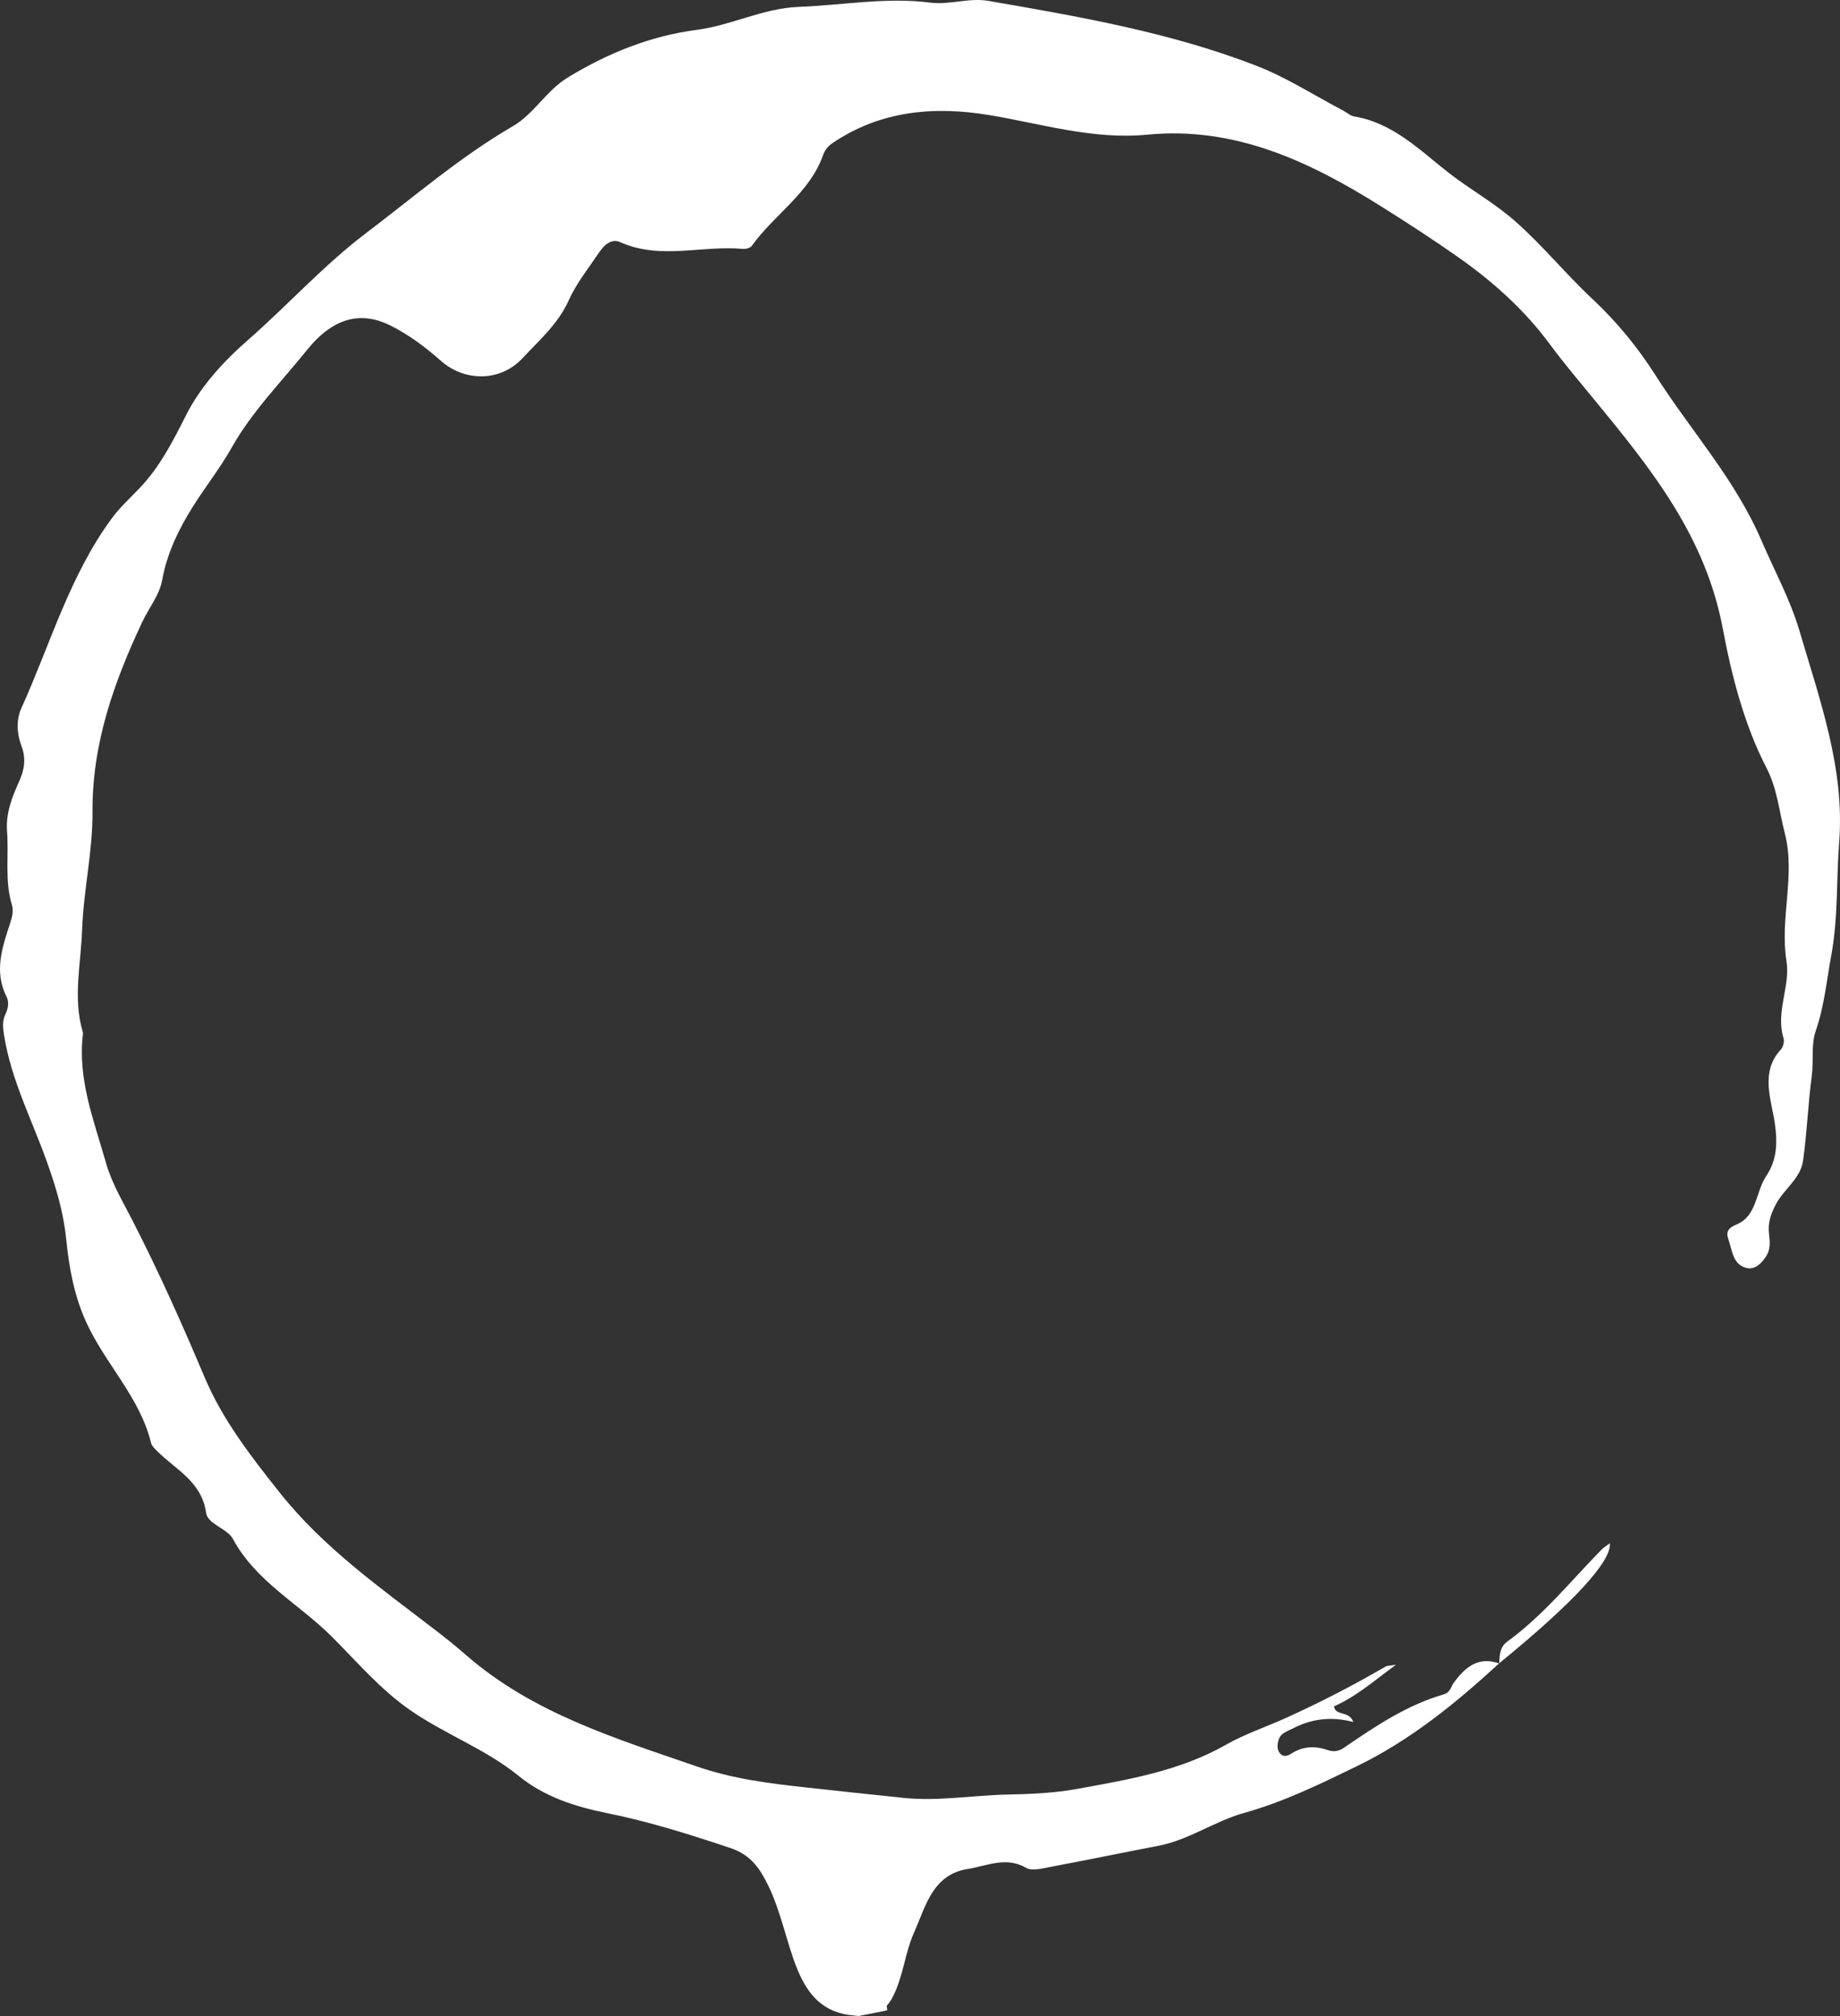 <svg version="1.1" id="图层_1" x="0px" y="0px" width="316.387px" height="346.506px" viewBox="0 0 316.387 346.506" enable-background="new 0 0 316.387 346.506" xml:space="preserve" xmlns="http://www.w3.org/2000/svg" xmlns:xlink="http://www.w3.org/1999/xlink" xmlns:xml="http://www.w3.org/XML/1998/namespace">
  <rect x="0" y="0" width="316.387" height="346.506" fill="#333333" stroke="none"/>
  <path fill="#FFFFFF" d="M316.245,144.768c-0.498,6.469-0.16,12.954-1.361,19.448c-0.805,4.351-1.189,8.706-2.672,12.975
	c-0.82,2.36-0.334,5.176-0.684,7.791c-0.647,4.834-0.811,9.735-1.5,14.563c-0.434,3.036-3.3,4.833-4.691,7.491
	c-0.935,1.784-1.377,3.286-1.147,5.147c0.158,1.273,0.25,2.553-0.479,3.702c-0.782,1.233-1.933,2.39-3.353,2.062
	c-2.432-0.564-2.494-3.047-3.164-4.94c-0.449-1.272-0.049-1.942,1.398-2.544c3.545-1.471,3.264-5.566,5.084-8.284
	c1.854-2.764,2.014-5.602,1.479-9.271c-0.555-3.805-2.547-8.651,1.054-12.504c0.408-0.437,0.645-1.395,0.469-1.957
	c-1.403-4.514,1.195-8.95,0.511-13.204c-1.188-7.395,1.577-14.762-0.282-21.971c-0.968-3.75-1.31-7.708-3.136-11.237
	c-3.899-7.547-6.029-15.972-7.535-23.977c-2.998-15.957-12.381-27.534-22.063-39.32c-2.611-3.18-5.271-6.307-7.732-9.641
	c-4.285-5.809-9.748-10.707-15.705-14.893c-4.334-3.043-8.801-5.941-13.268-8.743c-12.219-7.667-25.099-13.783-40.201-12.315
	c-9.322,0.907-18.173-1.879-27.205-3.371c-9.442-1.56-18.627-0.771-26.88,4.8c-0.79,0.534-1.319,1.142-1.658,2.095
	c-2.324,6.555-8.4,10.2-12.251,15.586c-0.264,0.37-1.055,0.573-1.57,0.525c-6.998-0.651-14.157,1.929-21.057-1.157
	c-1.61-0.719-2.851,0.605-3.714,1.886c-1.791,2.664-3.849,5.227-5.148,8.123c-1.823,4.066-5.066,6.849-7.95,9.947
	c-3.761,4.041-9.908,4.089-14.042,0.422c-2.683-2.378-5.584-4.542-8.771-6.107c-4.878-2.395-9.671-1.405-14.216,4.241
	c-4.432,5.505-9.475,10.592-12.999,16.849c-1.972,3.502-4.505,6.682-6.644,10.096c-2.447,3.904-4.442,7.996-5.279,12.627
	c-0.473,2.623-2.277,4.766-3.401,7.153c-4.885,10.364-8.66,20.968-8.579,32.754c0.048,6.743-1.553,13.484-1.785,20.248
	c-0.199,5.802-1.603,11.658,0.1,17.461c0.032,0.111,0.064,0.232,0.05,0.342c-0.967,7.809,1.888,14.921,3.954,22.193
	c1.016,3.576,2.957,6.785,4.59,9.973c4.505,8.792,8.521,17.762,12.353,26.852c3.108,7.371,8.01,13.668,12.965,19.905
	c7.481,9.416,17.192,16.261,26.593,23.479c1.83,1.404,3.636,2.847,5.373,4.363c11.509,10.045,25.746,14.358,39.779,19.202
	c6.076,2.097,12.213,2.877,18.557,3.571c5.638,0.615,11.3,1.238,16.955,1.816c5.967,0.612,11.891-0.459,17.842-0.574
	c4.006-0.078,8.063-0.254,11.99-0.969c8.781-1.599,17.614-3.066,25.582-7.59c3.29-1.869,6.947-3.084,10.41-4.652
	c5.833-2.645,11.52-5.575,17.055-8.799c0.264-0.156,0.643-0.119,1.774-0.305c-3.845,2.814-6.856,5.491-10.654,7.146
	c0.232,1.748,2.554,0.652,3.317,2.693c-3.789-0.98-7.148-0.568-10.366,1.1c-1.047,0.541-2.173,0.791-2.512,2.088
	c-0.212,0.807-0.269,1.643,0.346,2.291c0.603,0.635,1.343,0.295,1.907-0.064c2.021-1.285,4.096-1.326,6.305-0.564
	c0.883,0.306,1.814,0.191,2.65-0.381c5.404-3.701,10.842-7.363,17.217-9.217c1.163-0.339,1.188-1.255,1.701-1.961
	c1.928-2.66,4.197-4.619,7.816-3.359c-7.459,6.849-15.252,13.201-24.459,17.669c-6.322,3.067-12.541,6.126-19.42,8.04
	c-4.984,1.386-9.459,4.638-14.734,5.646c-6.211,1.188-12.402,2.473-18.617,3.639c-1.346,0.252-3.072,0.73-4.072,0.152
	c-3.48-2.011-6.738-0.344-10.02,0.178c-6.121,0.969-7.241,6.387-9.277,10.938c-1.588,3.55-1.834,7.512-3.651,11.045
	c-0.321,0.625-0.67,1.124-1.049,1.529c0.05,0.27,0.068,0.533,0.07,0.795c-1.401,0.285-2.801,0.576-4.208,0.84
	c-0.266,0.049-0.459,0.09-0.68,0.133c-0.18-0.027-0.408-0.053-0.715-0.074c-10.969-0.799-10.371-13.148-14.808-22.285
	c-1.461-3.008-3.014-5.332-6.526-6.508c-6.993-2.342-14.011-4.553-21.229-6.006c-5.525-1.113-10.8-2.826-15.16-6.373
	c-5.677-4.617-12.565-7.115-18.555-11.238c-5.329-3.666-9.335-8.494-13.786-12.897c-5.594-5.534-12.89-9.328-16.826-16.625
	c-0.972-1.802-4.328-2.515-4.602-4.468c-0.76-5.415-5.253-7.424-8.445-10.645c-0.403-0.406-0.9-0.863-1.025-1.378
	c-1.933-7.932-7.963-13.659-11.218-20.909c-2.04-4.543-2.893-9.328-3.364-14.054c-0.468-4.69-1.762-8.979-3.306-13.308
	c-2.566-7.197-6.137-14.051-7.373-21.713c-0.211-1.305-0.352-2.495,0.221-3.702c0.466-0.984,0.668-2.071,0.189-3.025
	c-2.203-4.38-0.701-8.556,0.65-12.714c0.337-1.041,0.578-2.046,0.279-3.034c-1.263-4.172-0.512-8.463-0.84-12.688
	c-0.241-3.1,0.888-5.911,2.119-8.644c0.904-2.008,1.16-3.926,0.355-6.02c-0.819-2.129-0.891-4.533-0.015-6.464
	c4.988-11.005,8.298-22.825,15.603-32.708c1.358-1.836,3.085-3.404,4.674-5.065c3.546-3.708,5.782-8.114,8.097-12.696
	c2.427-4.804,6.377-9.133,10.486-12.727c6.931-6.062,13.109-12.943,20.475-18.521c8.29-6.277,16.167-13.088,25.22-18.353
	c3.63-2.111,5.682-6.094,9.485-8.396c6.92-4.188,14.175-7.104,22.116-8.138c5.971-0.778,11.4-3.717,17.486-3.946
	c7.548-0.282,15.077-1.705,22.637-0.738c3.394,0.433,6.64-0.875,9.99-0.296c15.603,2.699,31.229,5.396,46.06,11.136
	c5.228,2.024,10.032,5.137,15.026,7.756c0.61,0.321,1.174,0.862,1.815,0.967c6.634,1.106,11.19,5.711,16.138,9.596
	c3.711,2.914,7.846,5.175,11.442,8.322c4.794,4.196,8.765,9.138,13.384,13.449c4.23,3.947,7.85,8.389,10.915,13.207
	c6.007,9.437,13.623,17.762,18.142,28.281c2.209,5.141,4.975,10.188,6.54,15.507C312.888,120.24,317.225,132.086,316.245,144.768z
	 M259.167,282.162c-1.271,0.92-1.319,2.323-1.368,3.711c12.598-10.269,19.303-17.462,19.021-20.621
	c-0.524,0.396-1.021,0.679-1.408,1.071C270.109,271.72,265.355,277.674,259.167,282.162z M257.798,285.874
	c-0.009,0.008-0.016,0.014-0.024,0.02c-0.002,0.004-0.006,0.006-0.008,0.01c0.01,0.004,0.021,0.004,0.03,0.008
	C257.796,285.897,257.797,285.886,257.798,285.874z" class="color c1"/>
</svg>
